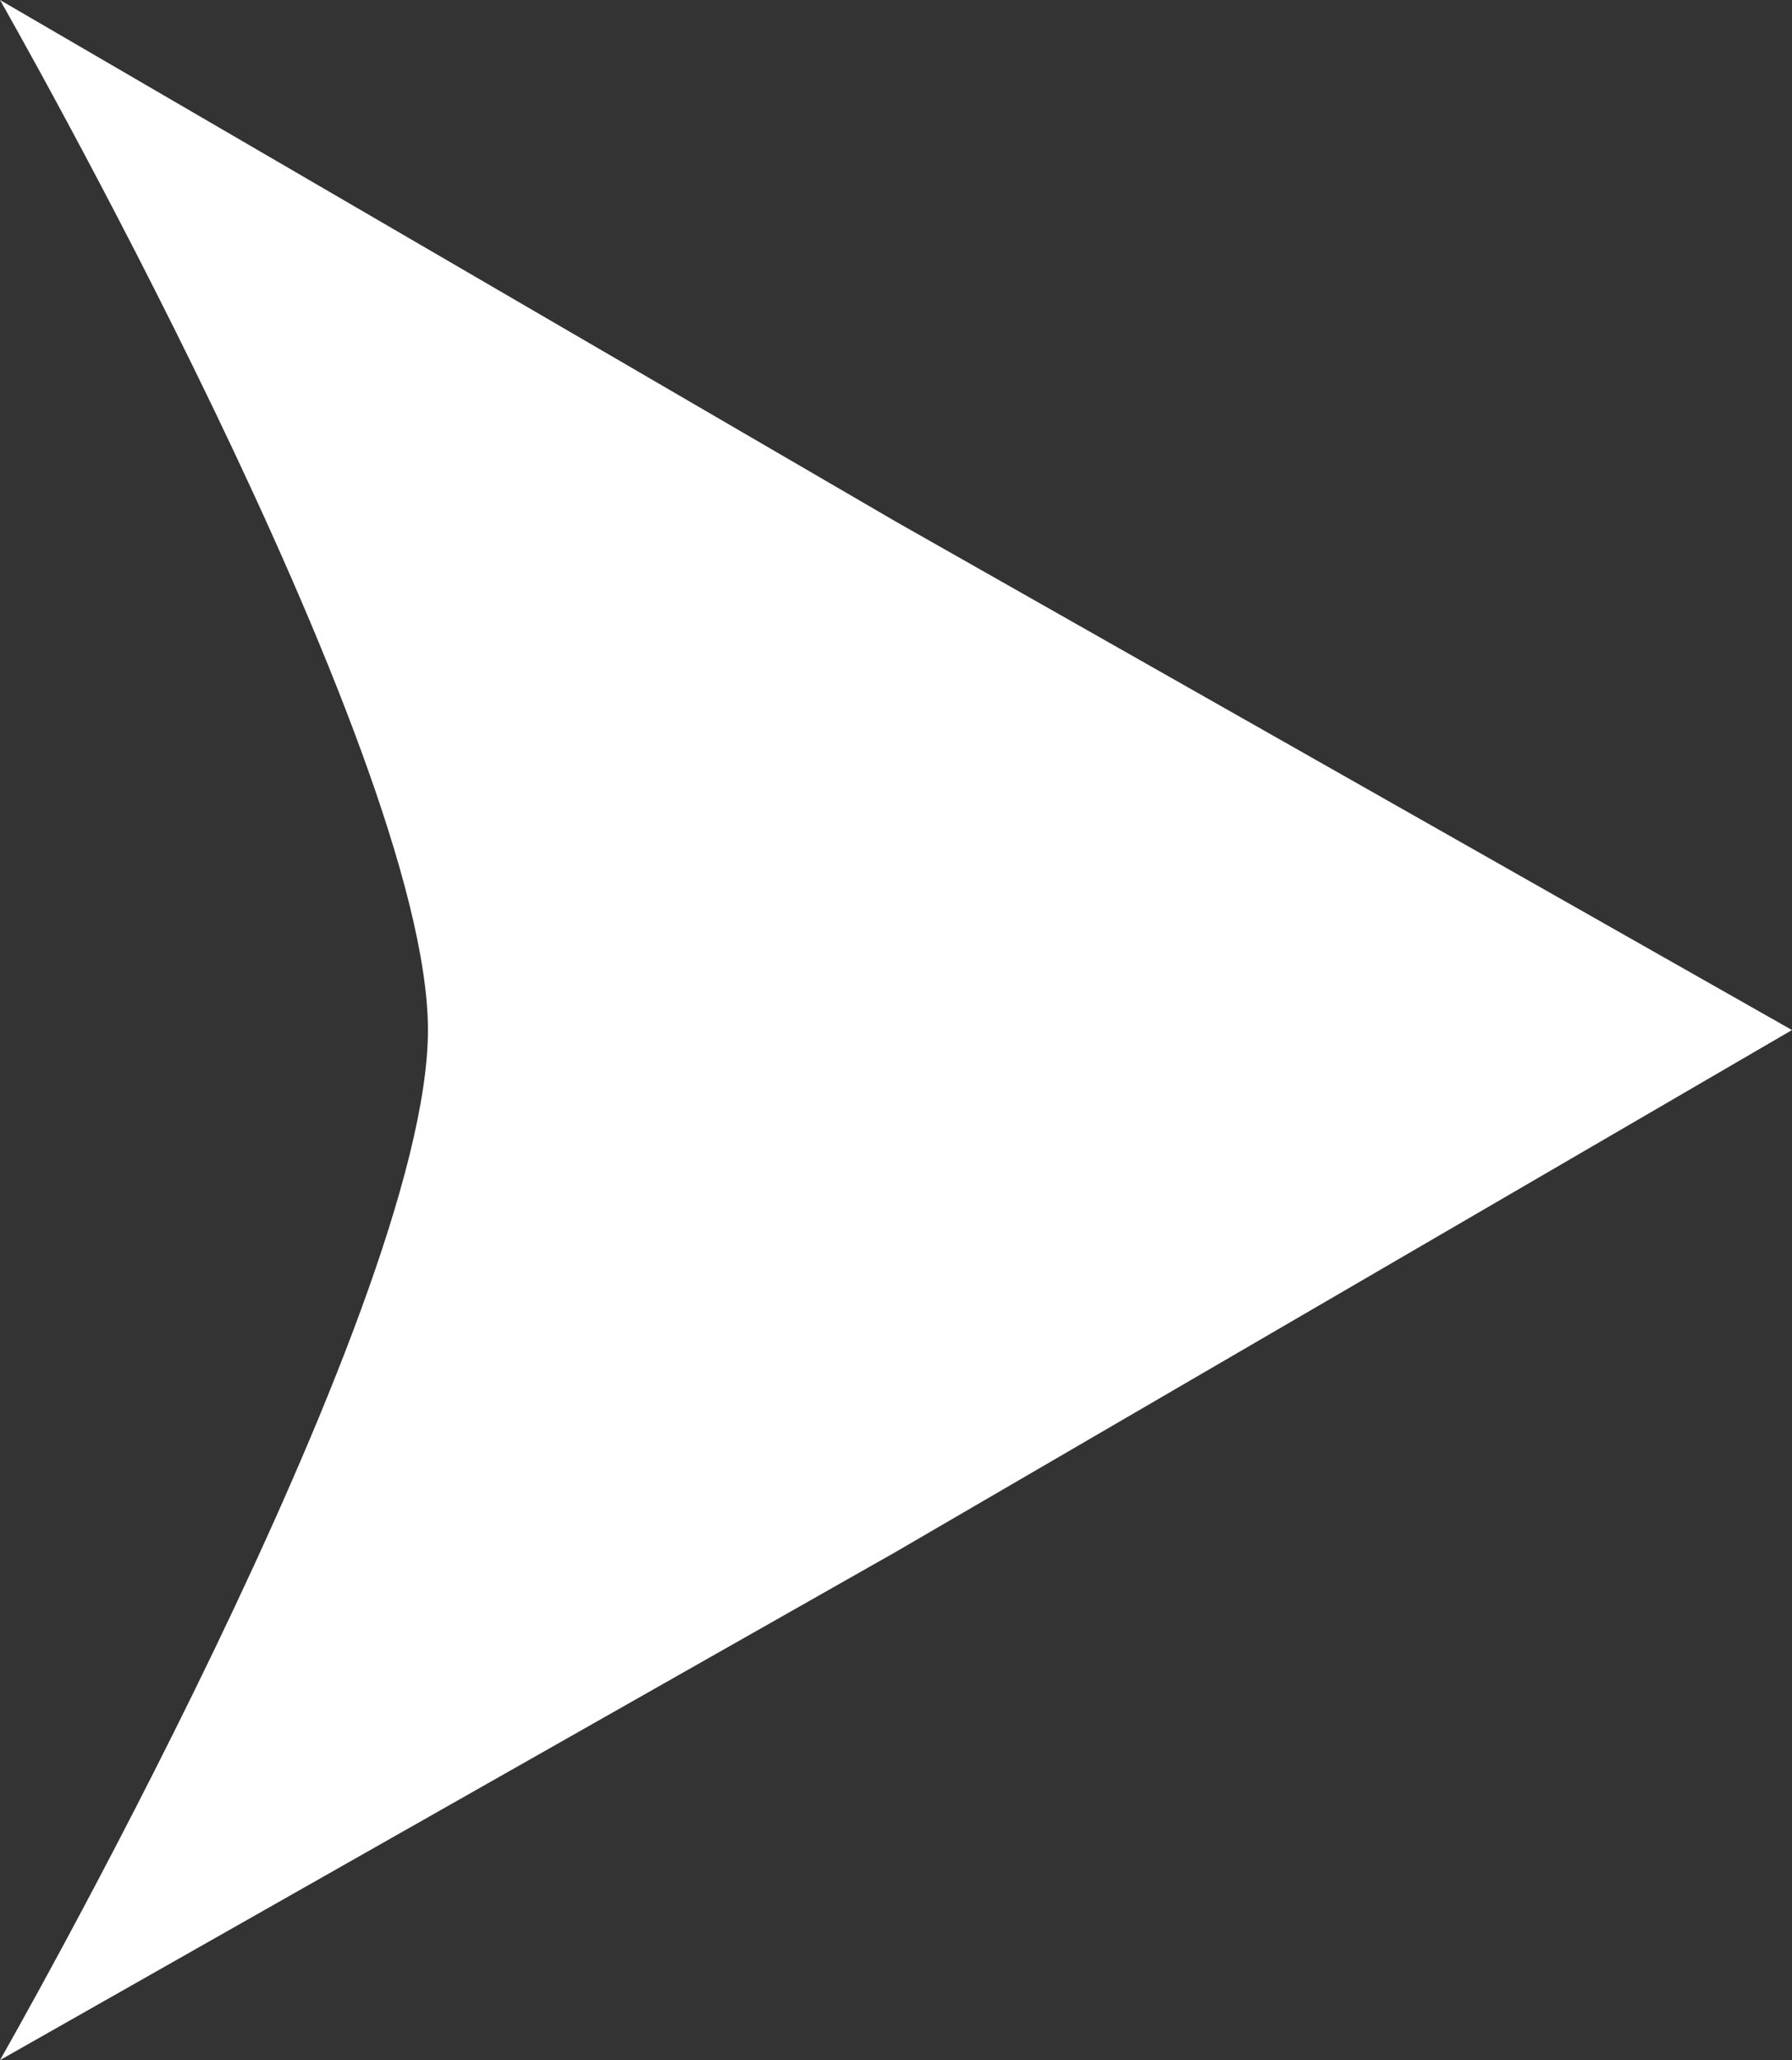 <?xml version="1.0" encoding="utf-8"?>
<!-- Generator: Adobe Illustrator 22.0.0, SVG Export Plug-In . SVG Version: 6.00 Build 0)  -->
<svg version="1.1" id="Layer_1" xmlns="http://www.w3.org/2000/svg" xmlns:xlink="http://www.w3.org/1999/xlink" x="0px" y="0px"
	 width="13.4px" height="15.4px" viewBox="0 0 13.4 15.4" style="enable-background:new 0 0 13.4 15.4;" xml:space="preserve">
<rect x="0" y="0" width="13.4" height="15.4" fill="#333333" stroke="none"/>
<style type="text/css">
	.st0{fill:url(#SVGID_1_);}
	.st1{fill:#030206;}
	.st2{fill:#FFFFFF;}
	.st3{fill:none;stroke:#823E97;stroke-width:2;stroke-miterlimit:10;}
	.st4{fill:#823E97;}
	.st5{fill:#F3F3F3;}
	.st6{opacity:0.3;fill:#E294FF;}
	.st7{fill:#F2F2F2;}
	.st8{fill:#FFFFFF;stroke:#CCCCCC;stroke-miterlimit:10;}
	.st9{fill:#FFFFFF;stroke:#CCCCCC;stroke-width:1.499;stroke-miterlimit:10;}
	.st10{fill:url(#SVGID_2_);}
	.st11{fill:url(#SVGID_4_);}
	.st12{fill:url(#SVGID_5_);}
	.st13{opacity:0.3;fill:none;stroke:#000000;stroke-width:0.443;stroke-miterlimit:10;}
	.st14{fill:#F8E6FE;}
	.st15{fill:#4D4D4D;}
	.st16{opacity:7.000000e-02;}
	.st17{clip-path:url(#SVGID_10_);}
	.st18{fill:#242424;}
</style>
<path class="st2" d="M13.4,7.7l-6.7,3.9L0,15.4c0,0,3.2-5.6,3.2-7.7S0,0,0,0l6.7,3.9L13.4,7.7z"/>
</svg>
